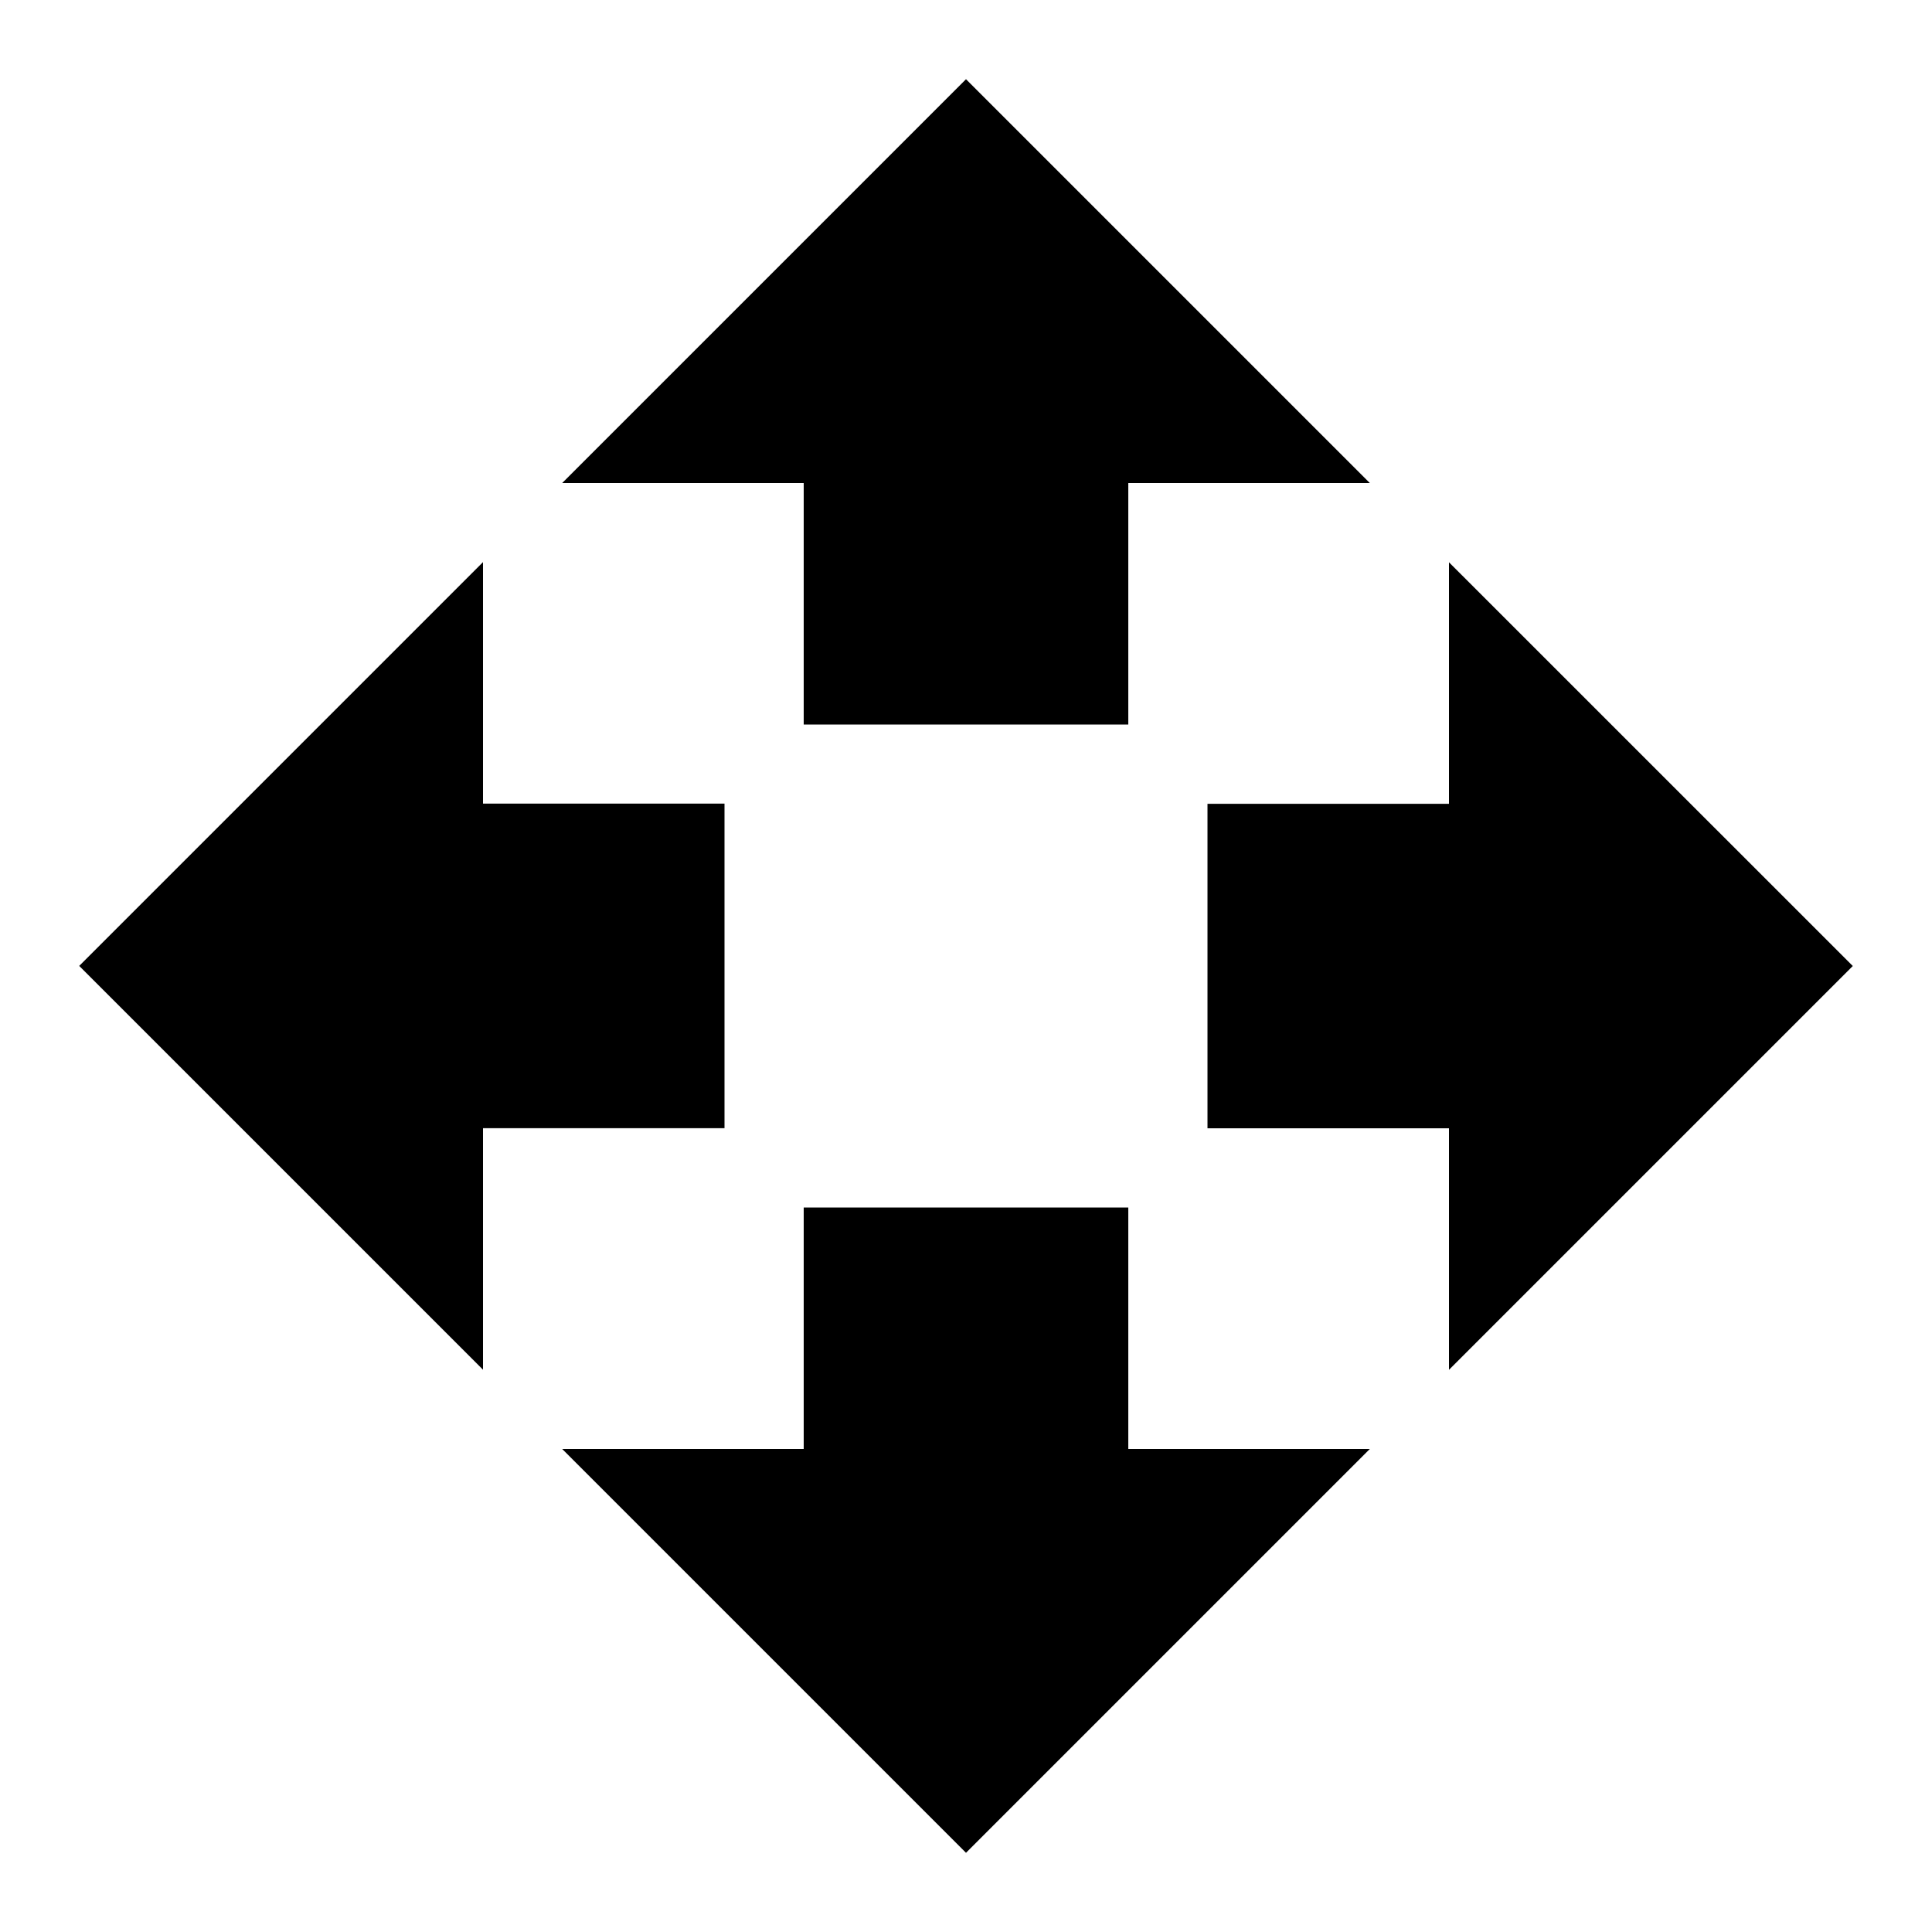 <svg xmlns="http://www.w3.org/2000/svg" width="24" height="24"><path d="M14.016 15v3h3L12 23.016 6.984 18h3v-3h4.031zm9-3L18 17.016v-3h-3V9.985h3v-3zM9 9.984v4.031H6v3L.984 11.999 6 6.983v3h3zM9.984 9V6h-3L12 .984 17.016 6h-3v3H9.985z"/></svg>